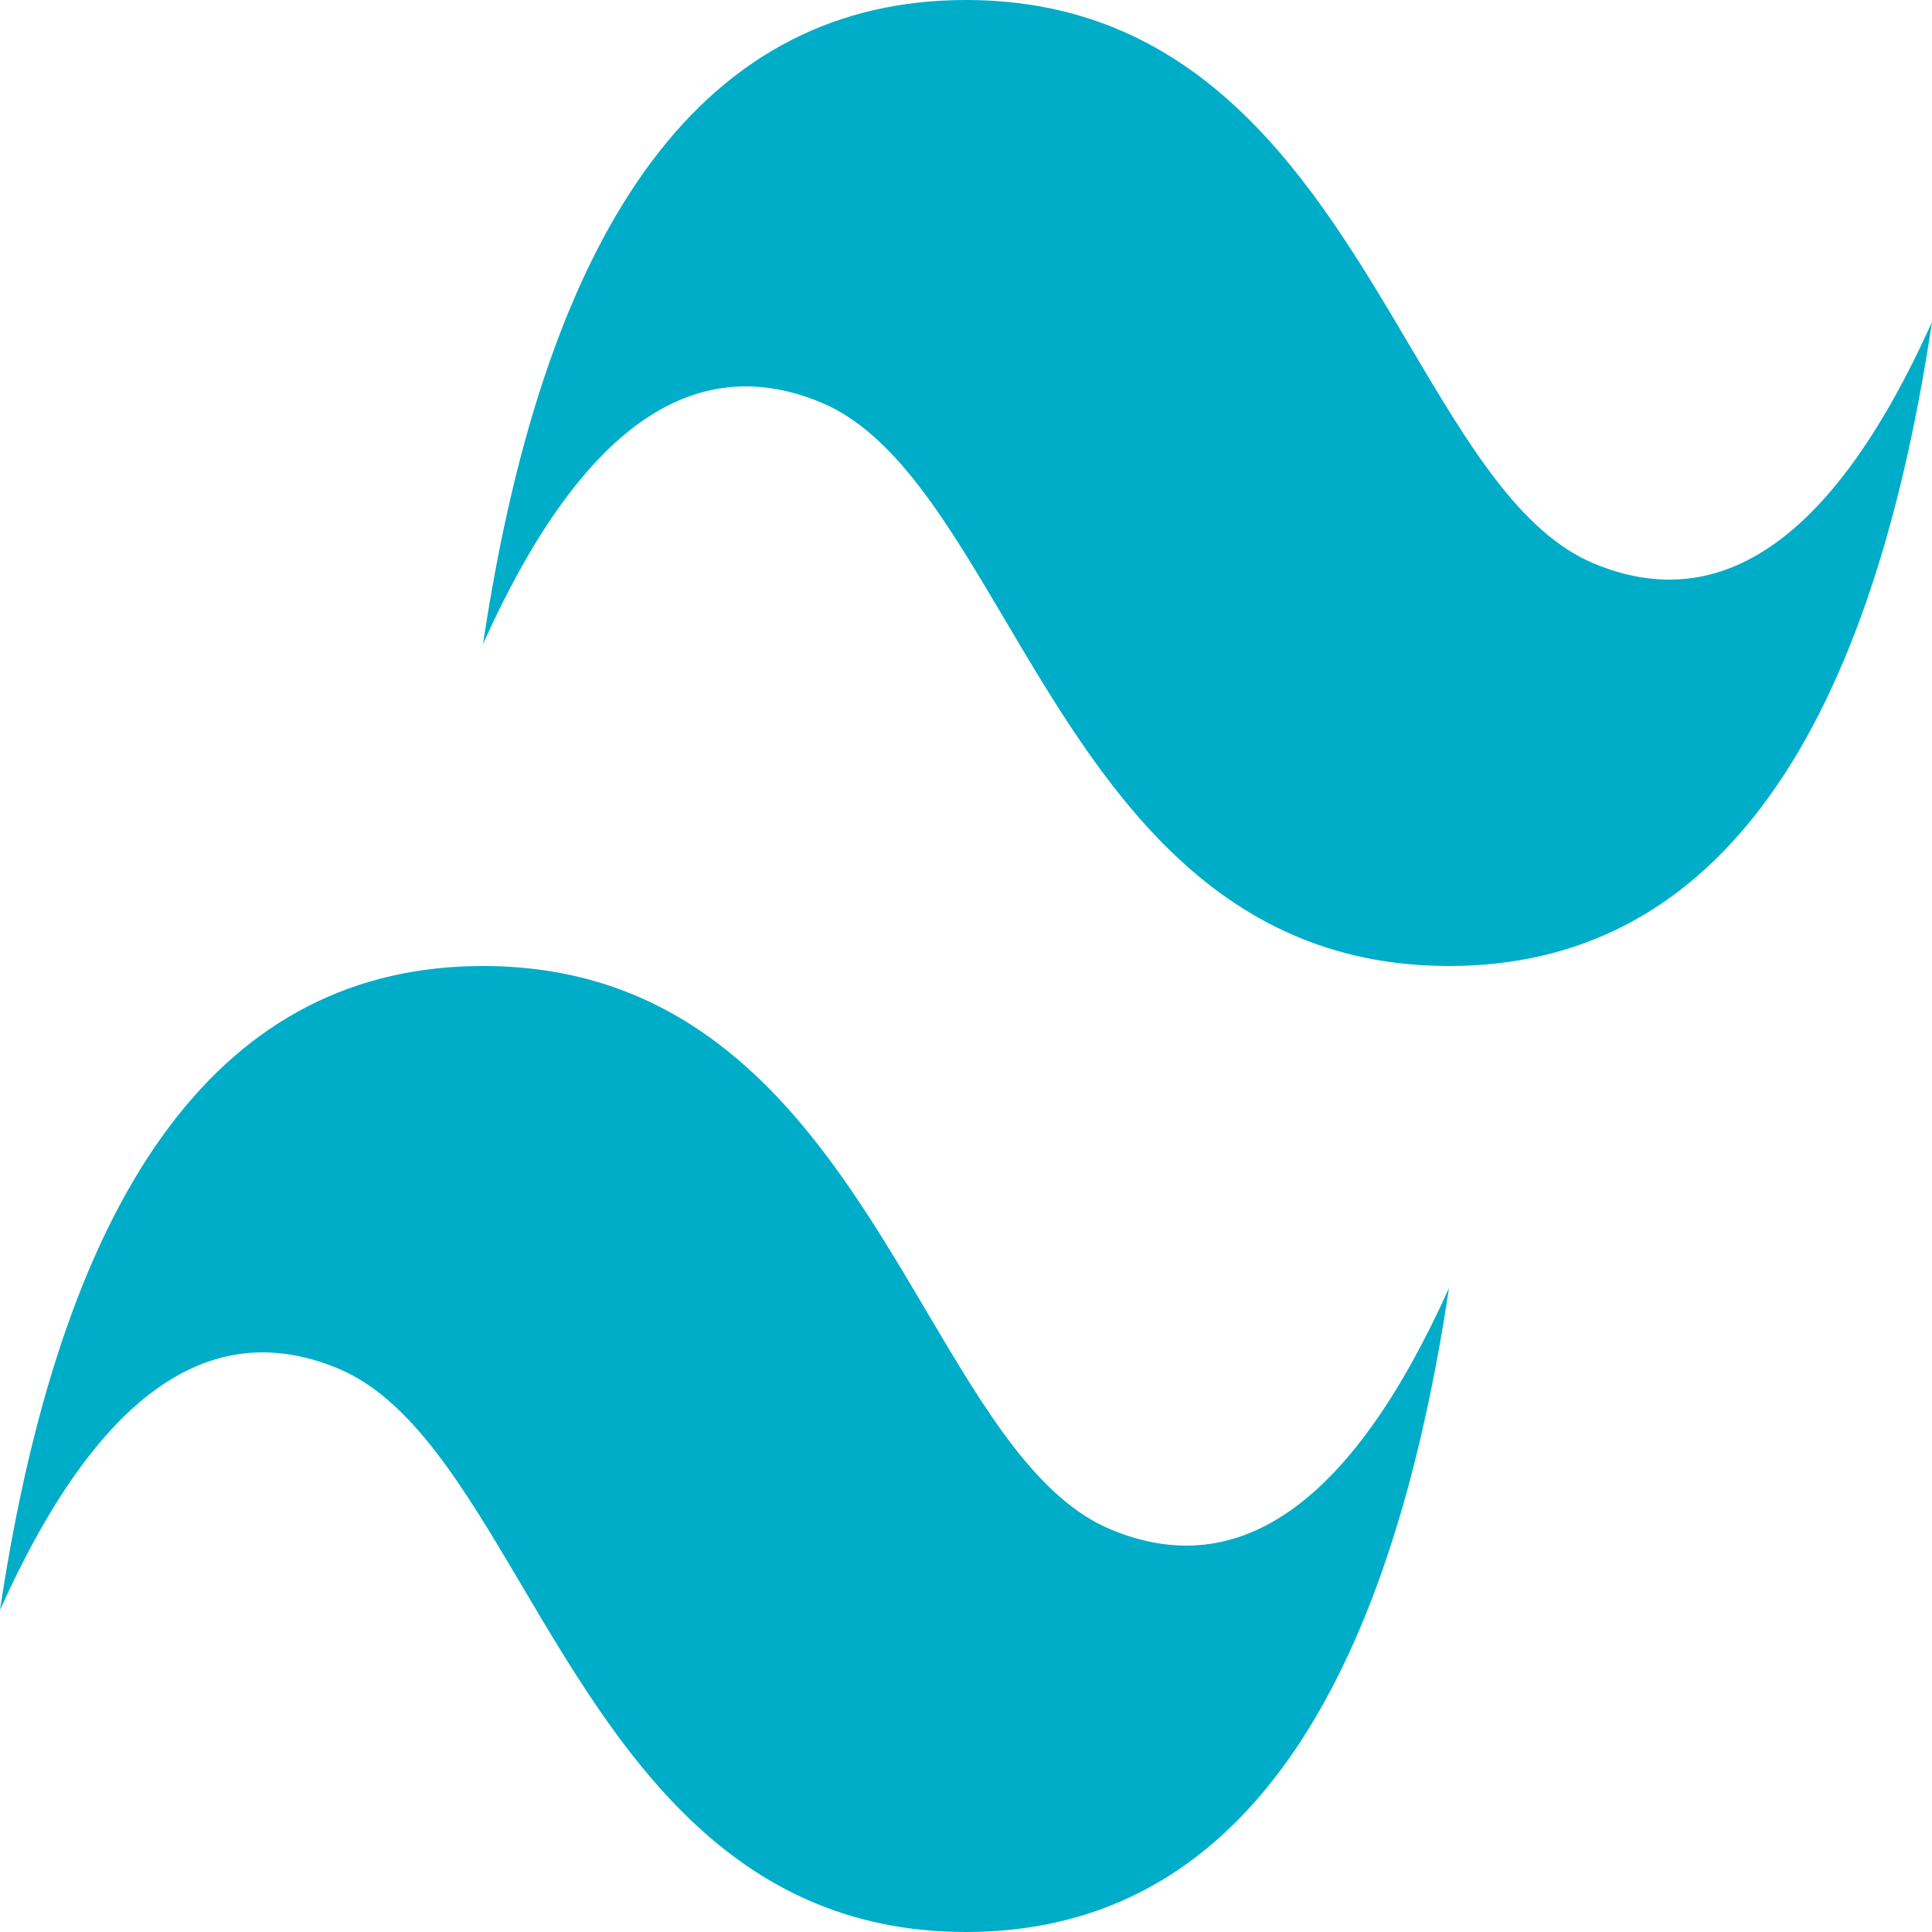 <svg width="75" height="75" viewBox="0 0 75 75" fill="none" xmlns="http://www.w3.org/2000/svg">
<path d="M37.5 0C27.5 0 21.25 8.334 18.75 25C22.5 16.666 26.875 13.541 31.875 15.625C34.728 16.814 36.767 20.263 39.024 24.081C42.7 30.301 46.956 37.5 56.25 37.5C66.25 37.5 72.5 29.166 75 12.5C71.25 20.834 66.875 23.959 61.875 21.875C59.022 20.686 56.983 17.237 54.726 13.419C51.05 7.199 46.794 0 37.5 0ZM18.75 37.5C8.75 37.5 2.5 45.834 0 62.5C3.75 54.166 8.125 51.041 13.125 53.125C15.978 54.313 18.017 57.763 20.274 61.581C23.951 67.801 28.206 75 37.5 75C47.5 75 53.75 66.666 56.25 50C52.5 58.334 48.125 61.459 43.125 59.375C40.272 58.187 38.233 54.737 35.976 50.919C32.3 44.699 28.044 37.5 18.75 37.5Z" fill="#00ADC9"/>
</svg>
